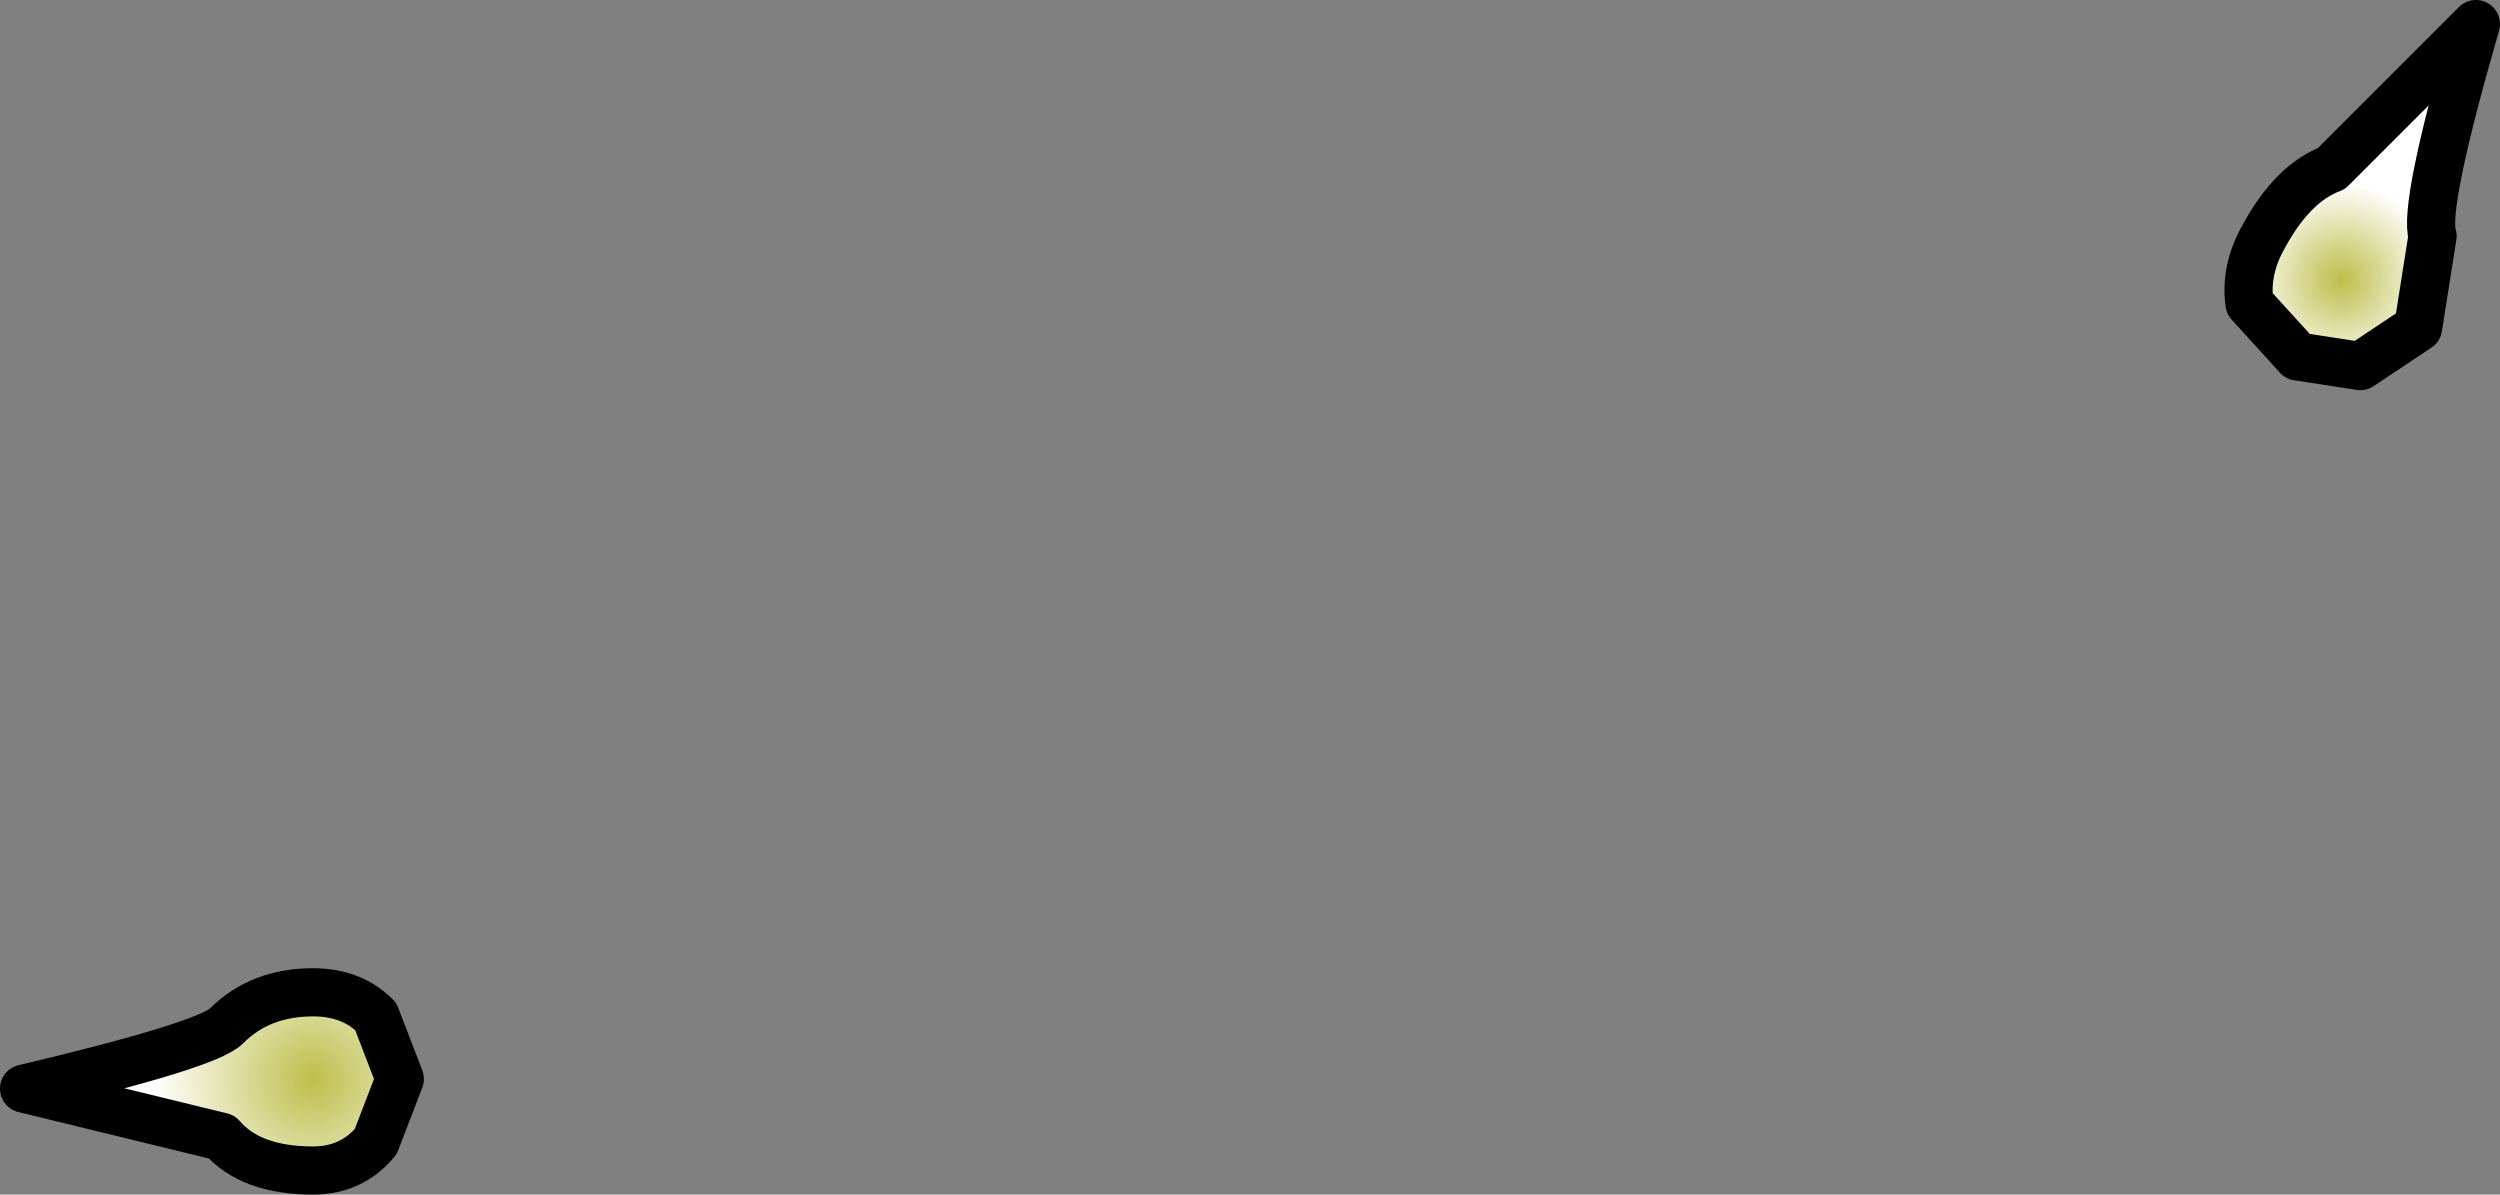 <?xml version="1.0" encoding="UTF-8" standalone="no"?>
<svg xmlns:xlink="http://www.w3.org/1999/xlink" height="12.4px" width="25.95px" xmlns="http://www.w3.org/2000/svg">
  <rect width="100%" height="100%" fill="#808080" stroke="none"/>
  <g transform="matrix(1.0, 0.0, 0.0, 1.0, 15.2, 11.3)">
    <path d="M9.9 -7.9 L9.3 -7.5 8.65 -7.6 8.15 -8.15 Q8.1 -8.5 8.3 -8.85 8.6 -9.4 9.0 -9.55 L10.5 -11.05 Q9.95 -9.15 10.05 -8.85 L9.9 -7.9" fill="url(#gradient0)" fill-rule="evenodd" stroke="none"/>
    <path d="M9.9 -7.9 L9.3 -7.5 8.65 -7.6 8.15 -8.15 Q8.1 -8.5 8.3 -8.85 8.6 -9.4 9.0 -9.55 L10.5 -11.05 Q9.95 -9.15 10.05 -8.85 L9.9 -7.9 Z" fill="none" stroke="#000000" stroke-linecap="round" stroke-linejoin="round" stroke-width="0.5"/>
    <path d="M-11.95 -1.0 Q-11.55 -1.0 -11.3 -0.75 L-11.05 -0.1 -11.3 0.55 Q-11.55 0.85 -11.95 0.85 -12.6 0.85 -12.9 0.5 L-14.95 0.0 Q-13.05 -0.45 -12.85 -0.65 -12.5 -1.0 -11.95 -1.0" fill="url(#gradient1)" fill-rule="evenodd" stroke="none"/>
    <path d="M-11.95 -1.0 Q-11.55 -1.0 -11.3 -0.75 L-11.05 -0.1 -11.3 0.55 Q-11.55 0.85 -11.95 0.85 -12.6 0.85 -12.9 0.5 L-14.95 0.0 Q-13.05 -0.45 -12.85 -0.65 -12.5 -1.0 -11.95 -1.0 Z" fill="none" stroke="#000000" stroke-linecap="round" stroke-linejoin="round" stroke-width="0.5"/>
  </g>
  <defs>
    <radialGradient cx="0" cy="0" gradientTransform="matrix(0.001, 7.0E-4, -7.0E-4, 0.001, 9.1, -8.4)" gradientUnits="userSpaceOnUse" id="gradient0" r="819.2" spreadMethod="pad">
      <stop offset="0.0" stop-color="#bebe4b"/>
      <stop offset="1.0" stop-color="#ffffff"/>
    </radialGradient>
    <radialGradient cx="0" cy="0" gradientTransform="matrix(0.0, -0.002, 0.002, 0.0, -11.95, -0.1)" gradientUnits="userSpaceOnUse" id="gradient1" r="819.2" spreadMethod="pad">
      <stop offset="0.0" stop-color="#bebe4b"/>
      <stop offset="1.0" stop-color="#ffffff"/>
    </radialGradient>
  </defs>
</svg>
